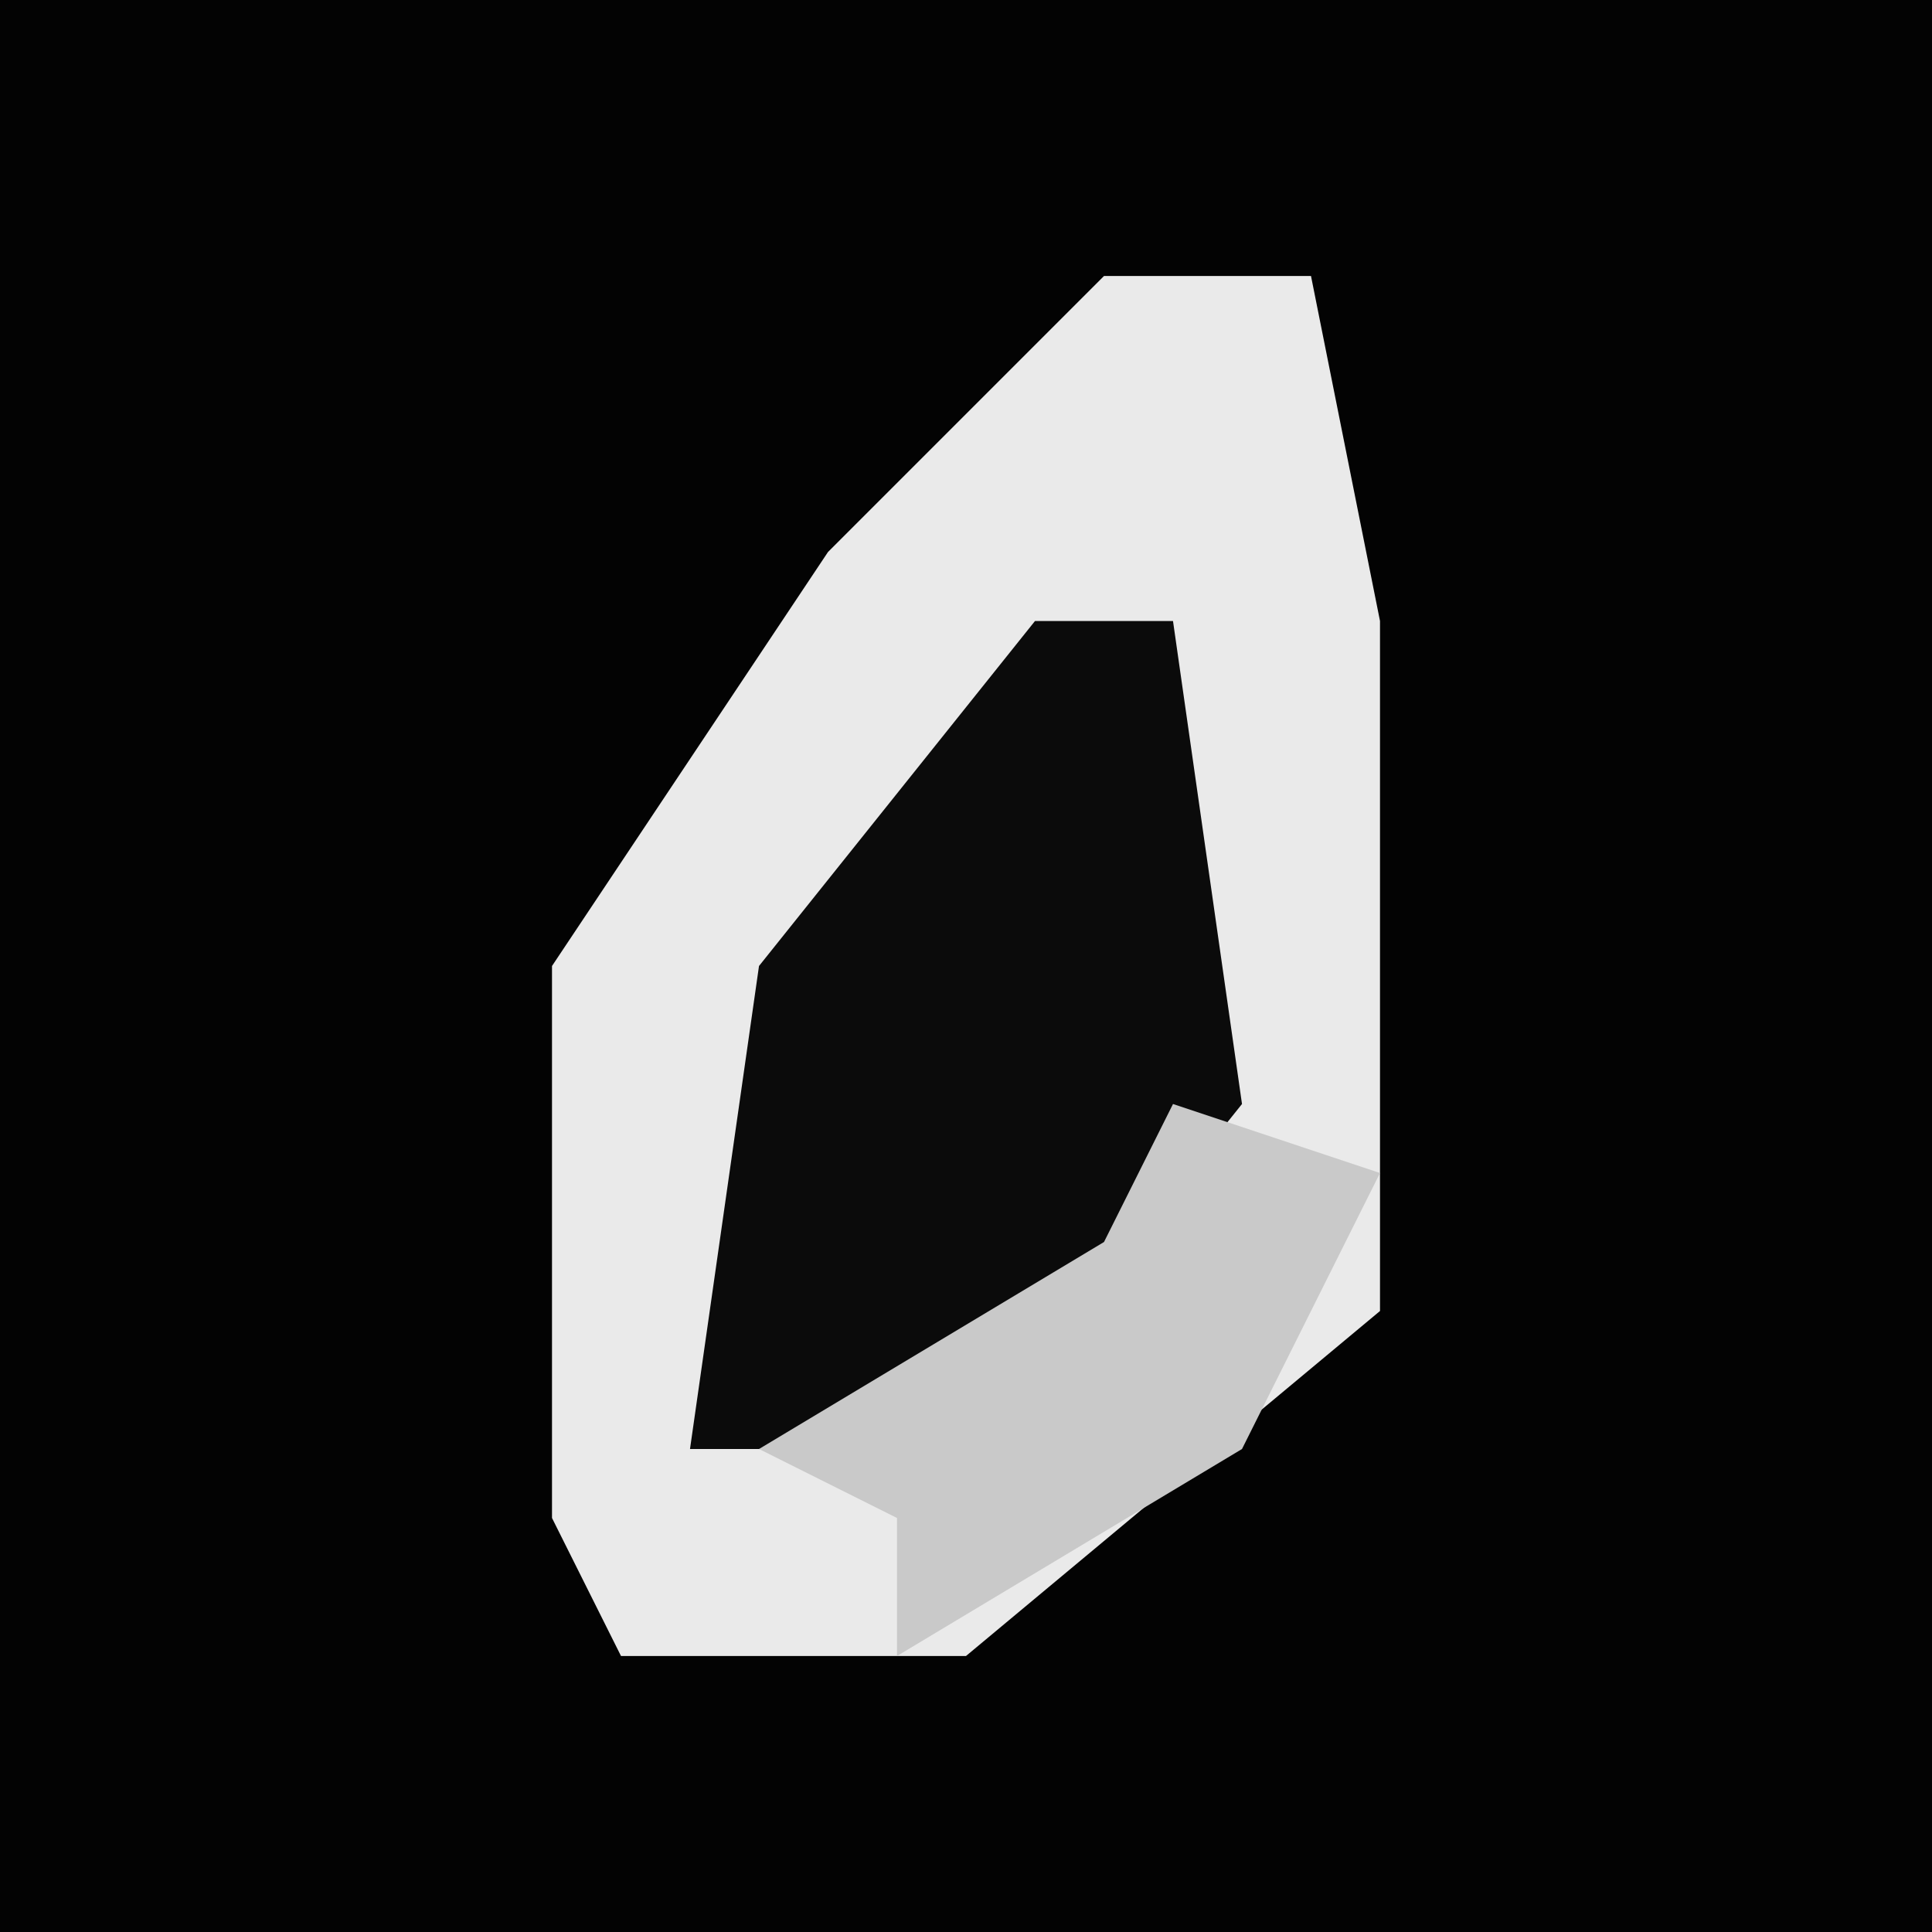<?xml version="1.0" encoding="UTF-8"?>
<svg version="1.1" xmlns="http://www.w3.org/2000/svg" width="28" height="28">
<path d="M0,0 L28,0 L28,28 L0,28 Z " fill="#030303" transform="translate(0,0)"/>
<path d="M0,0 L3,0 L4,5 L4,15 L-2,20 L-7,20 L-8,18 L-8,10 L-4,4 Z " fill="#EAEAEA" transform="translate(16,4)"/>
<path d="M0,0 L2,0 L3,7 L-1,12 L-5,12 L-4,5 Z " fill="#0B0B0B" transform="translate(15,9)"/>
<path d="M0,0 L3,1 L1,5 L-4,8 L-4,6 L-6,5 L-1,2 Z " fill="#C9C9C9" transform="translate(17,16)"/>
</svg>
